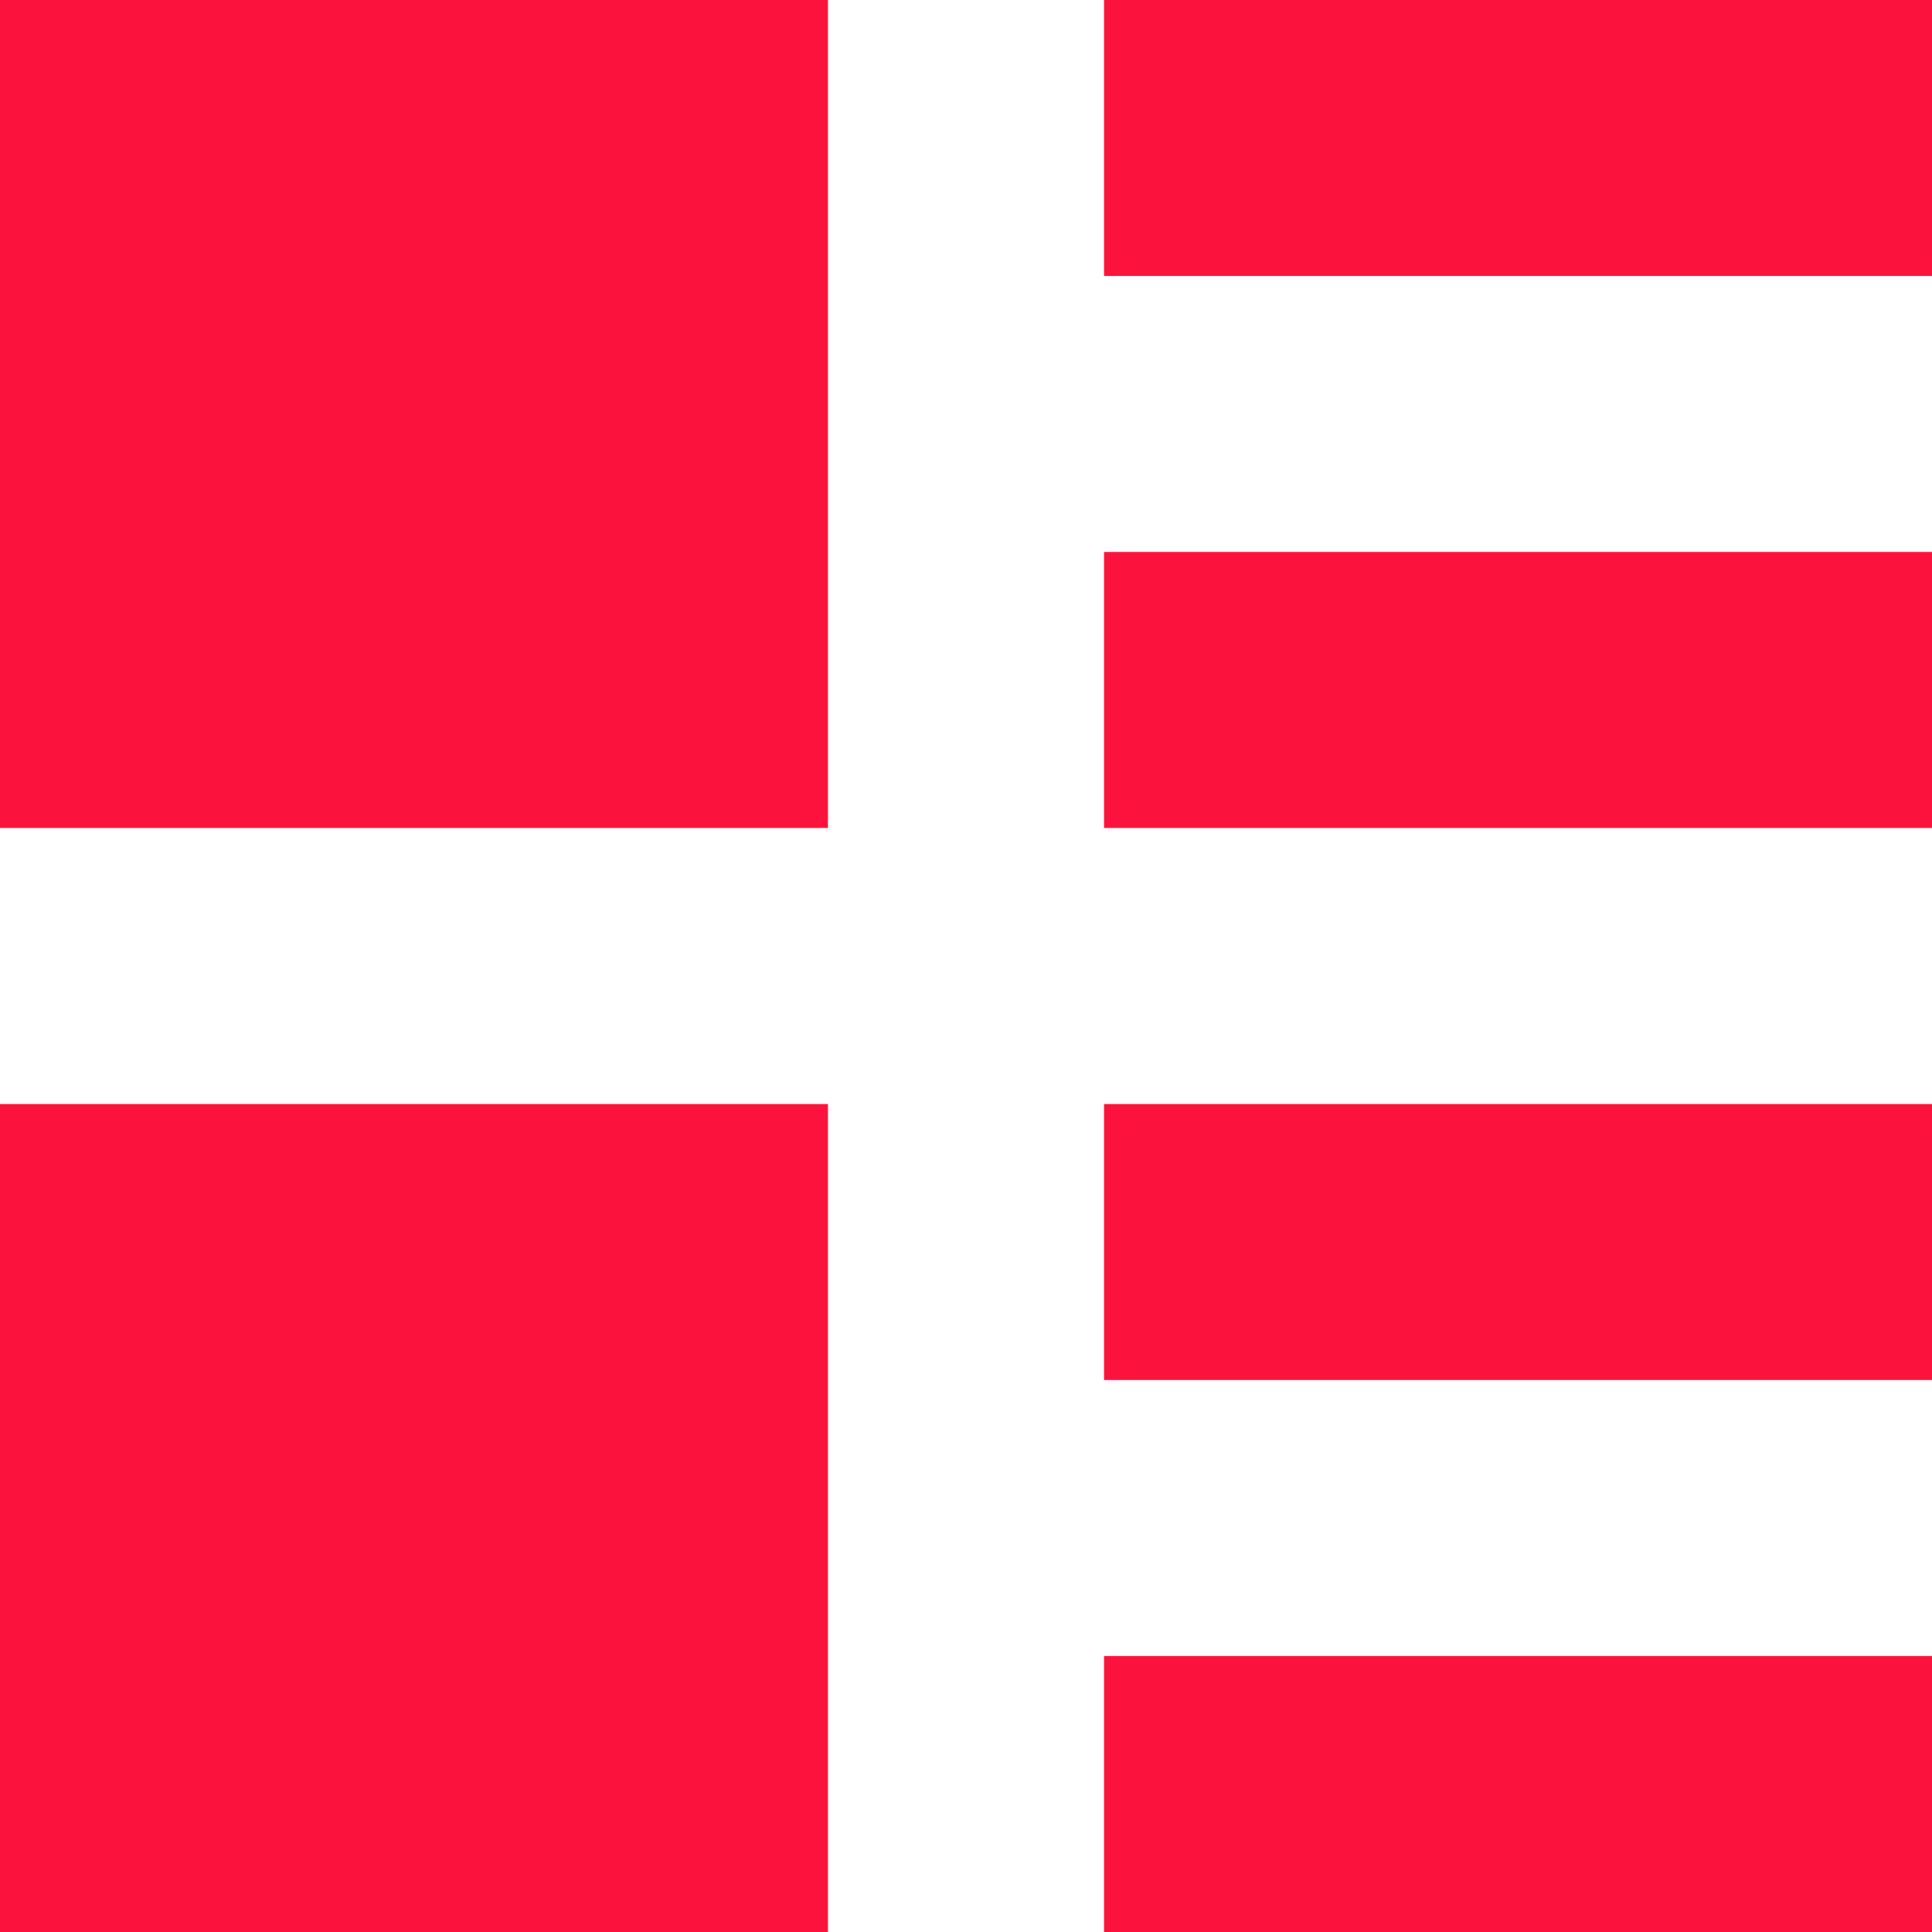 <svg width="20" height="20" viewBox="0 0 20 20" fill="none" xmlns="http://www.w3.org/2000/svg">
<path fill-rule="evenodd" clip-rule="evenodd" d="M8.571 0H0V8.571H8.571V0ZM20 0H11.429V2.857H20V0ZM11.429 5.714H20V8.571H11.429V5.714ZM8.571 11.429H0V20H8.571V11.429ZM11.429 11.429H20V14.286H11.429V11.429ZM20 17.143H11.429V20H20V17.143Z" fill="#FC133D"/>
</svg>
